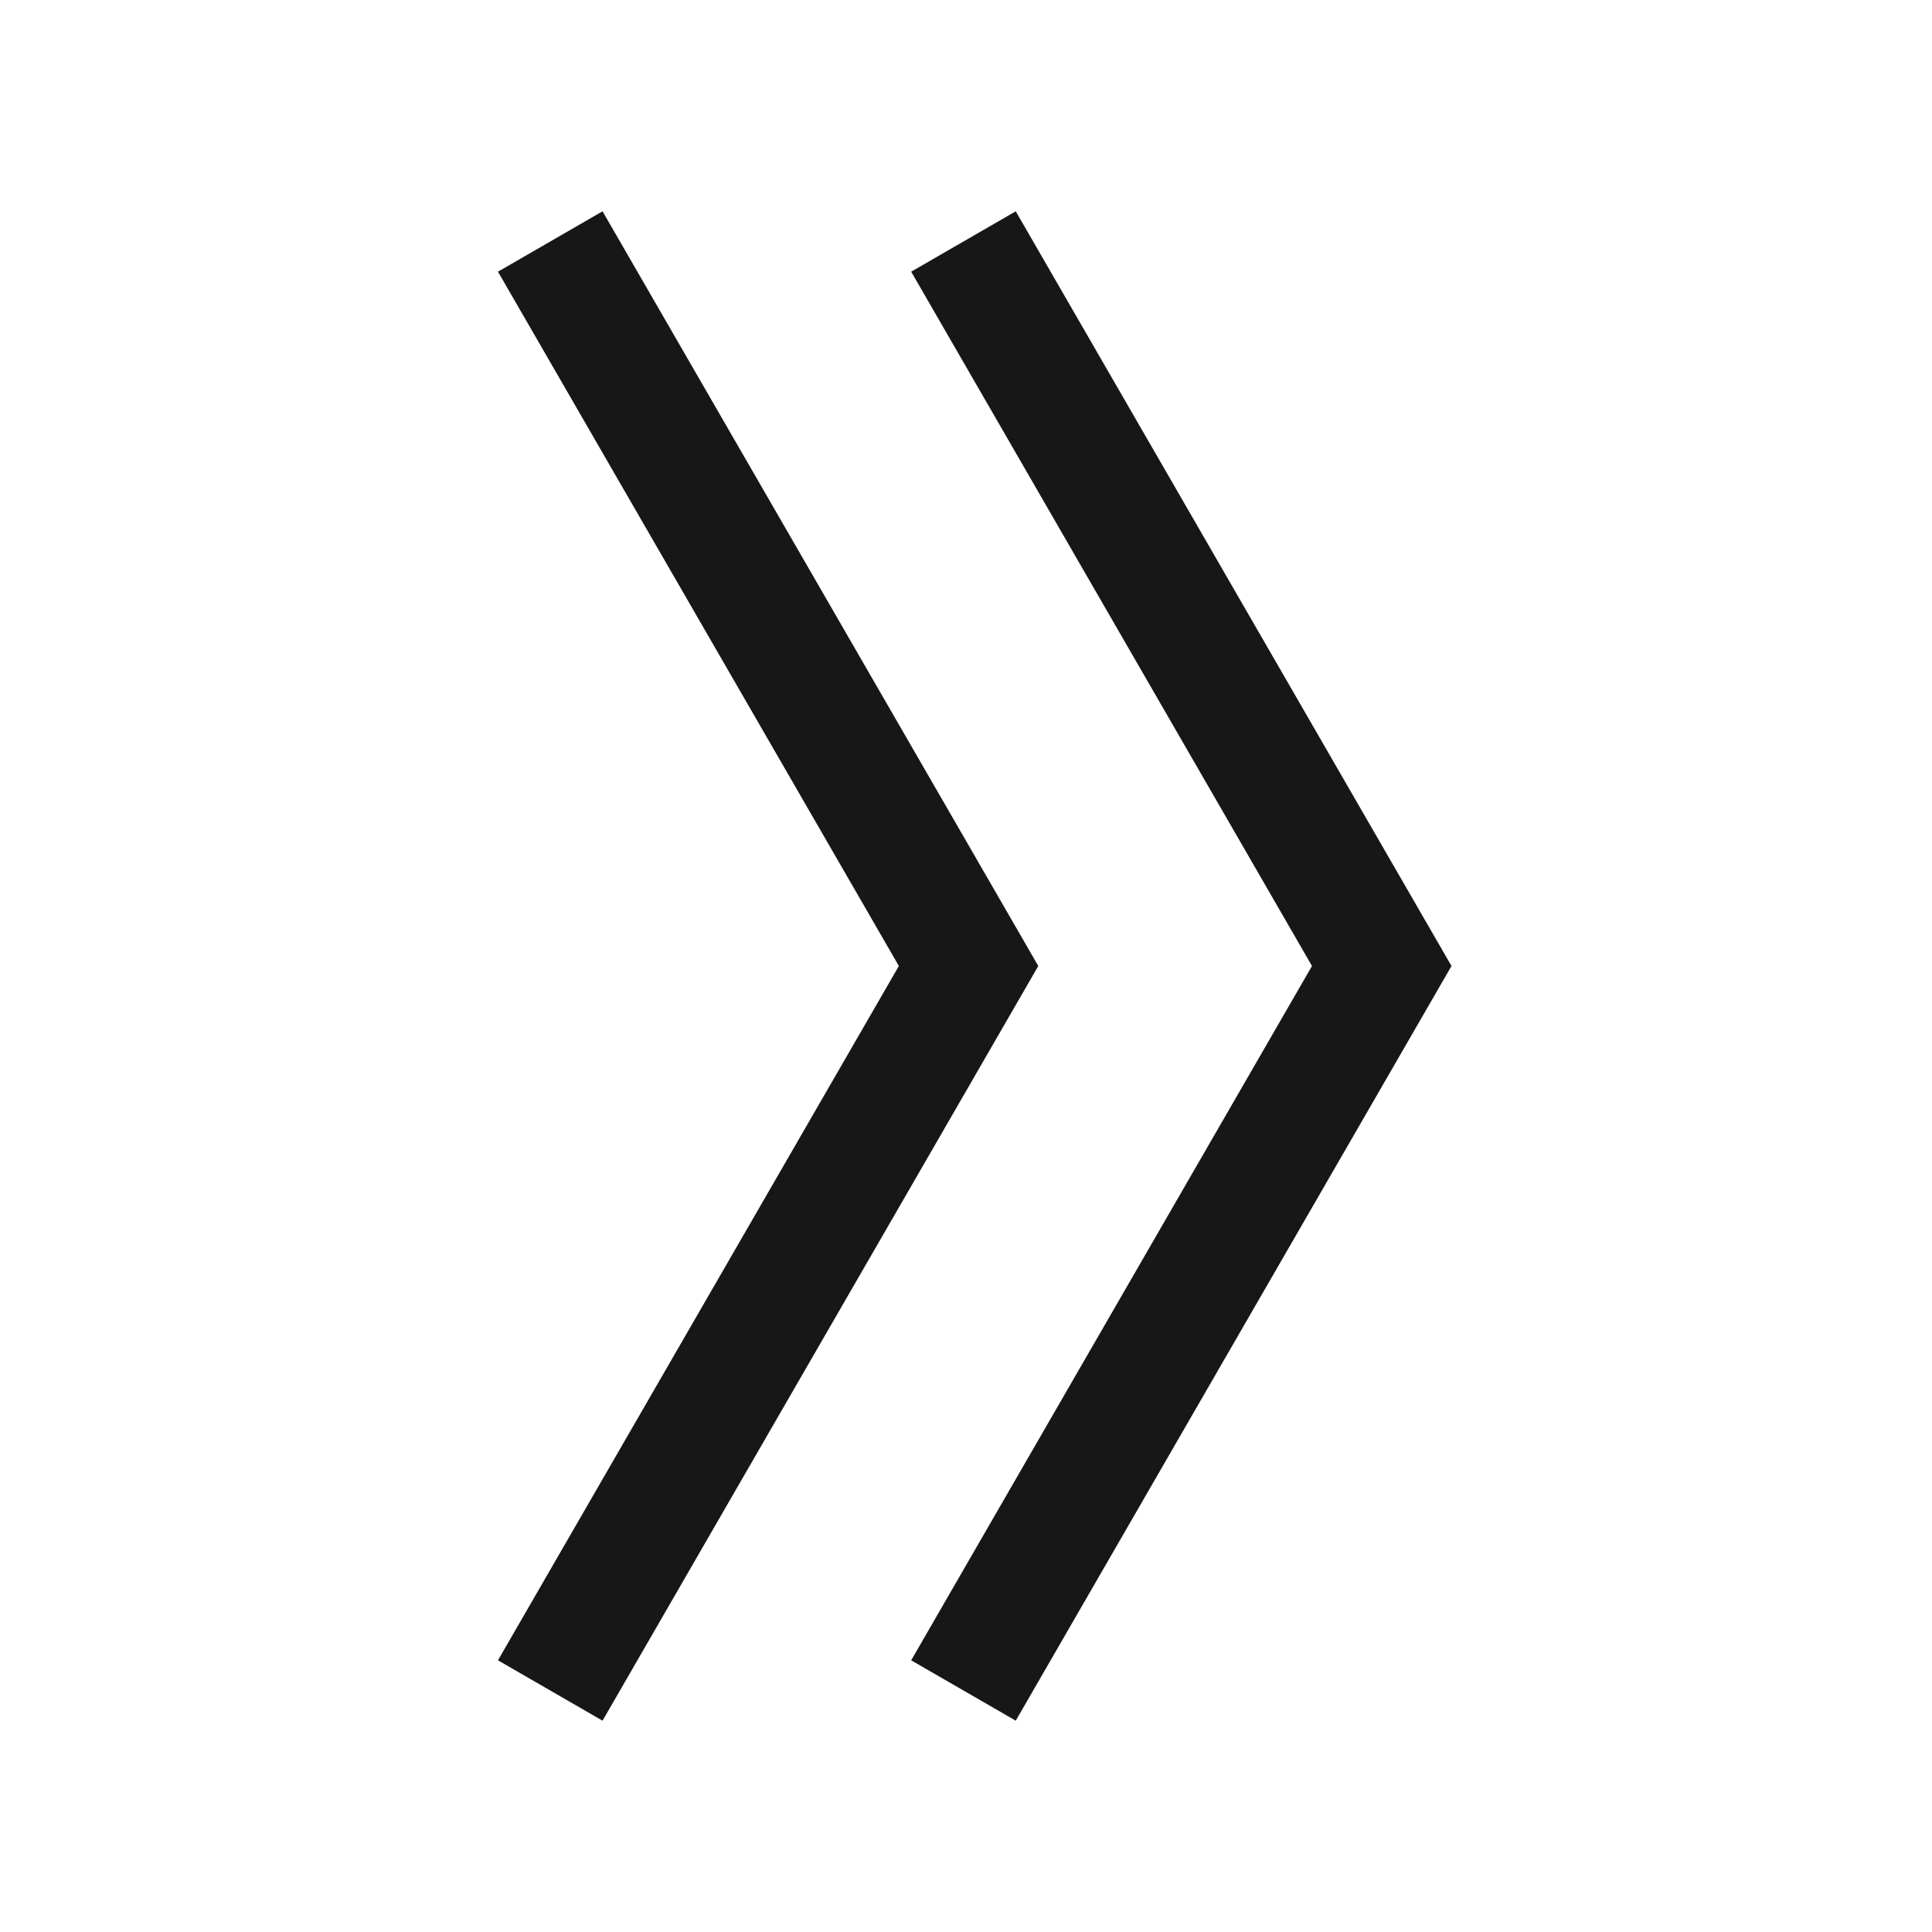 <svg xmlns="http://www.w3.org/2000/svg" viewBox="0 0 24 24"><title>ChevronDoubleRight</title><polygon points="12.618 2.625 11.319 3.375 16.298 12 11.319 20.625 12.618 21.375 18.031 12 12.618 2.625" fill="#171717"/><polygon points="7.485 2.625 6.186 3.375 11.166 12 6.186 20.625 7.485 21.375 12.898 12 7.485 2.625" fill="#171717"/></svg>